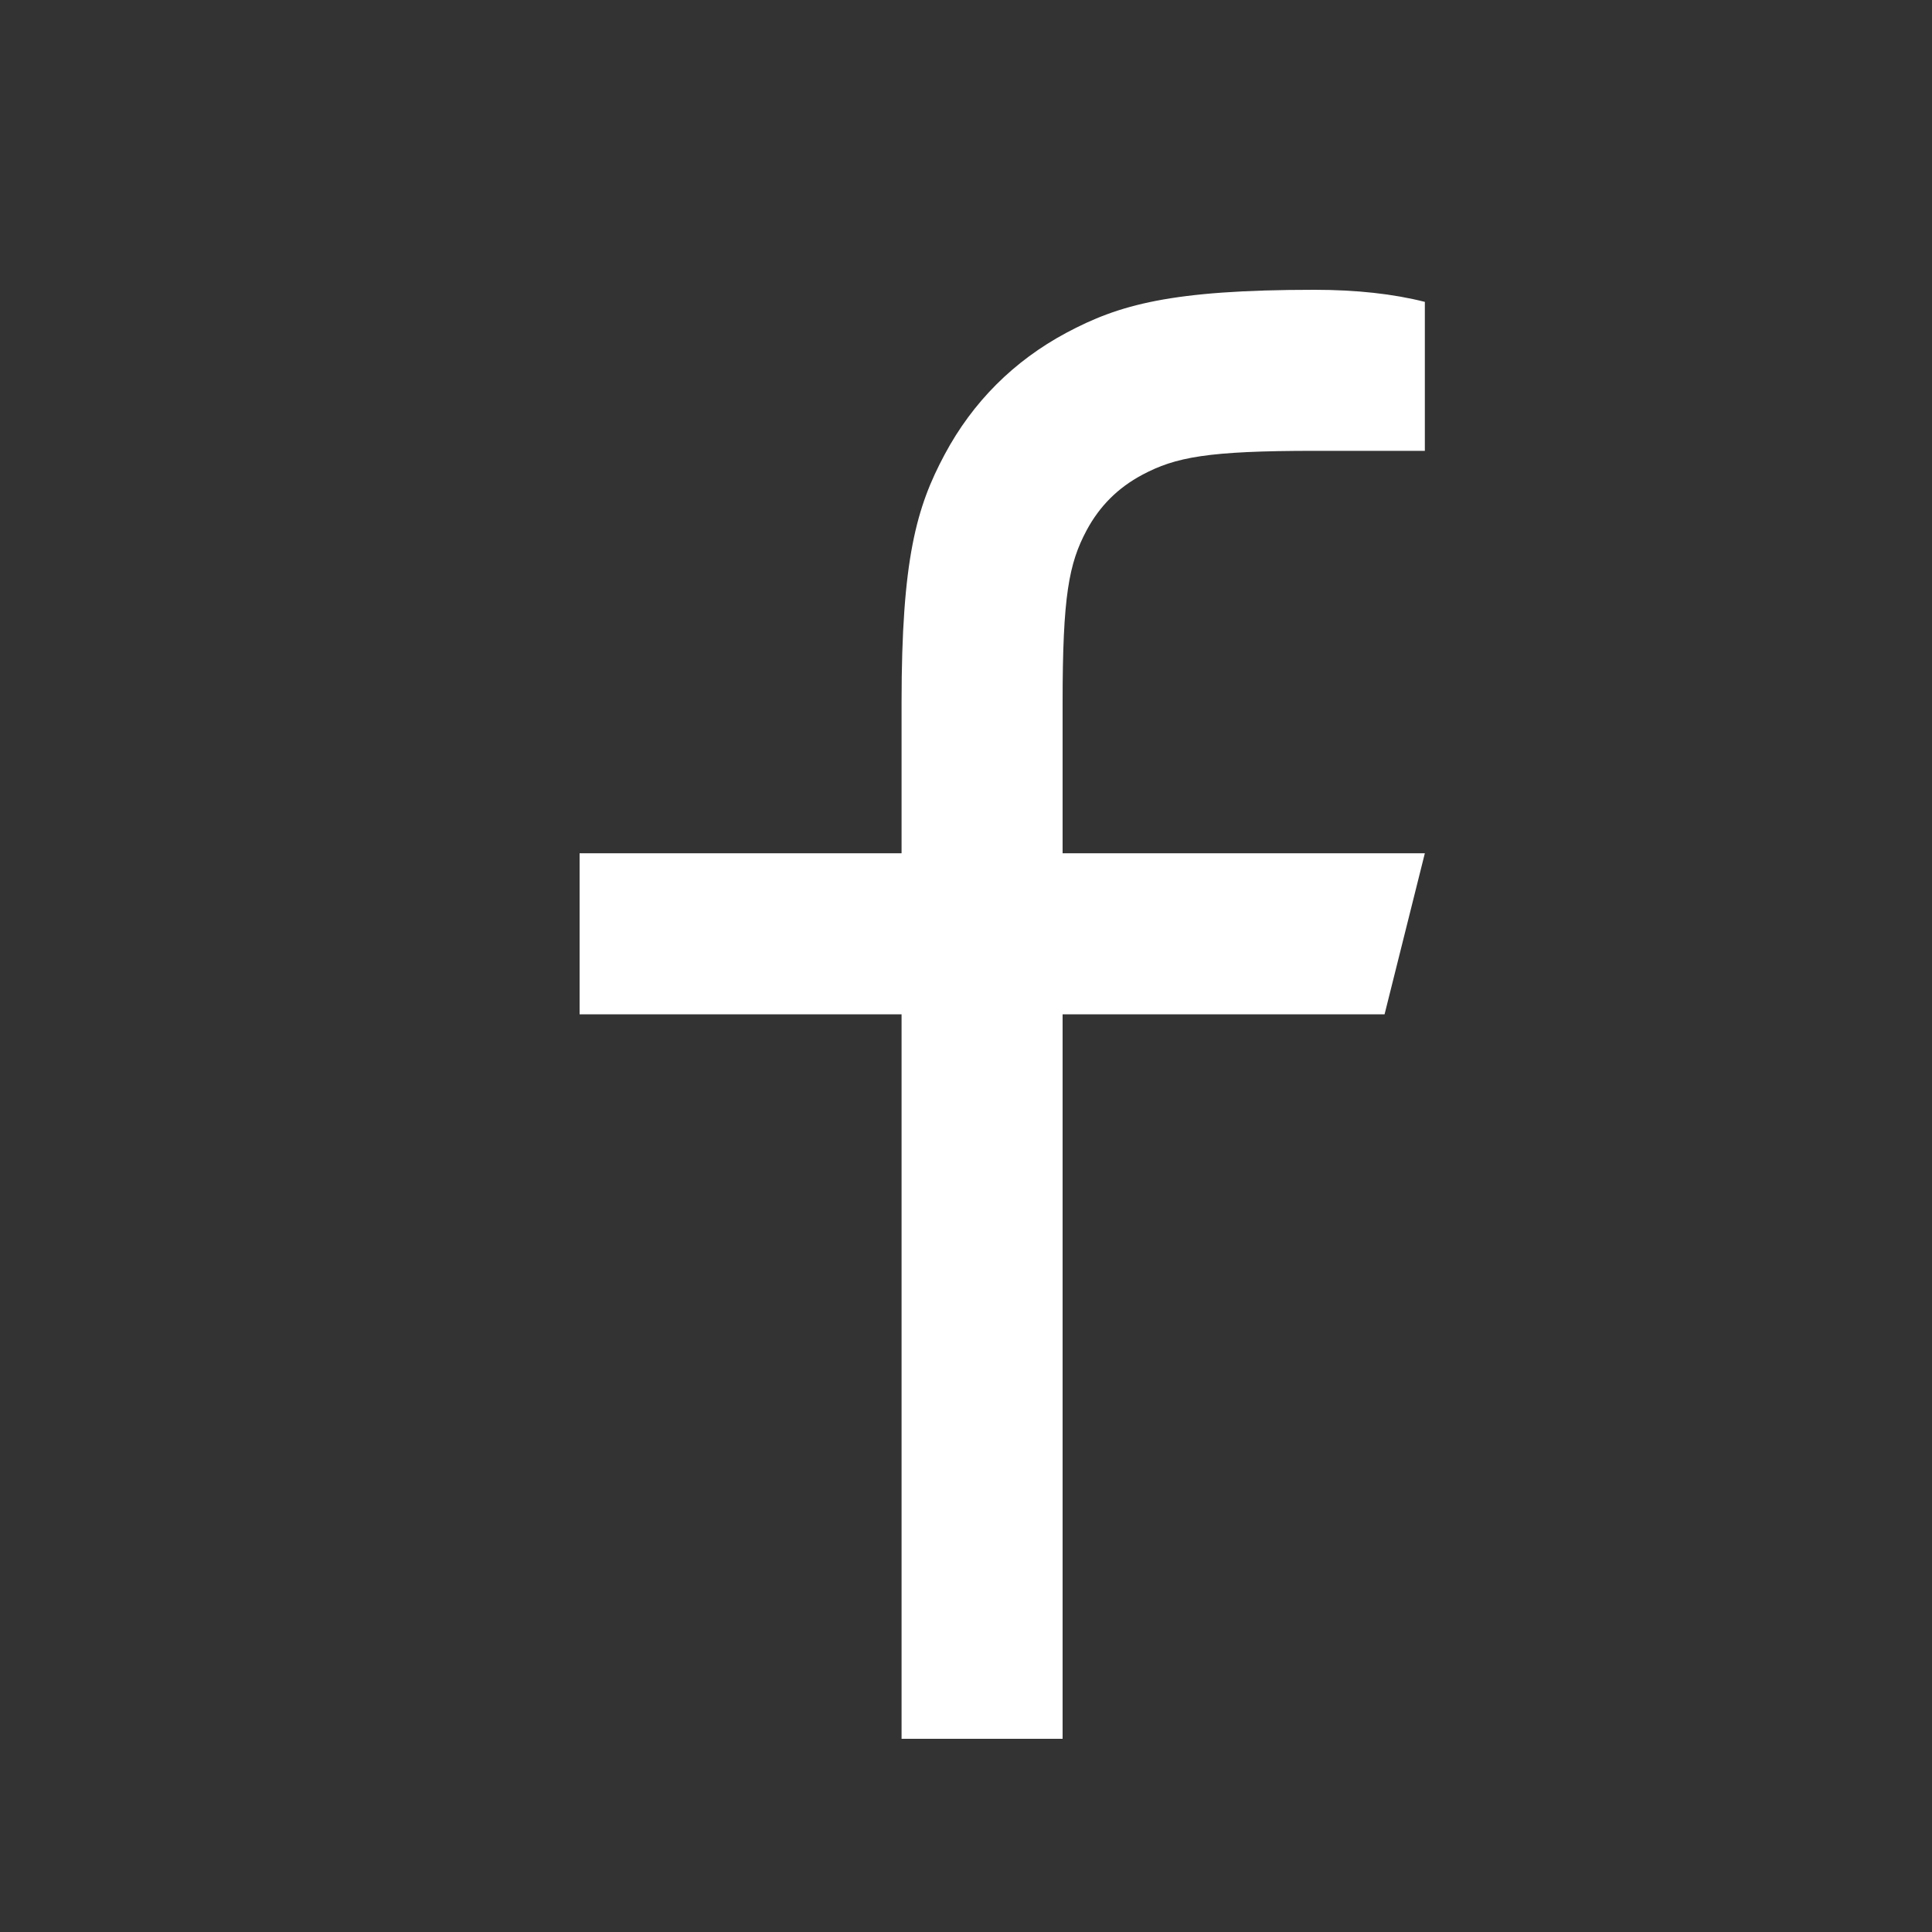 <svg width="20" height="20" viewBox="0 0 20 20" fill="none" xmlns="http://www.w3.org/2000/svg">
<rect x="0" y="0" width="20" height="20" fill="#333333" stroke="none"/>
<path d="M11 8.833H14.75L14.333 10.5H11V18H9.333V10.5H6V8.833H9.333V7.273C9.333 5.787 9.488 5.248 9.779 4.705C10.069 4.162 10.495 3.736 11.039 3.445C11.582 3.155 12.121 3 13.607 3C14.041 3 14.423 3.042 14.75 3.125V4.667H13.607C12.503 4.667 12.168 4.732 11.825 4.915C11.572 5.05 11.383 5.239 11.248 5.491C11.065 5.834 11 6.17 11 7.273V8.833Z" fill="white"/>
</svg>
